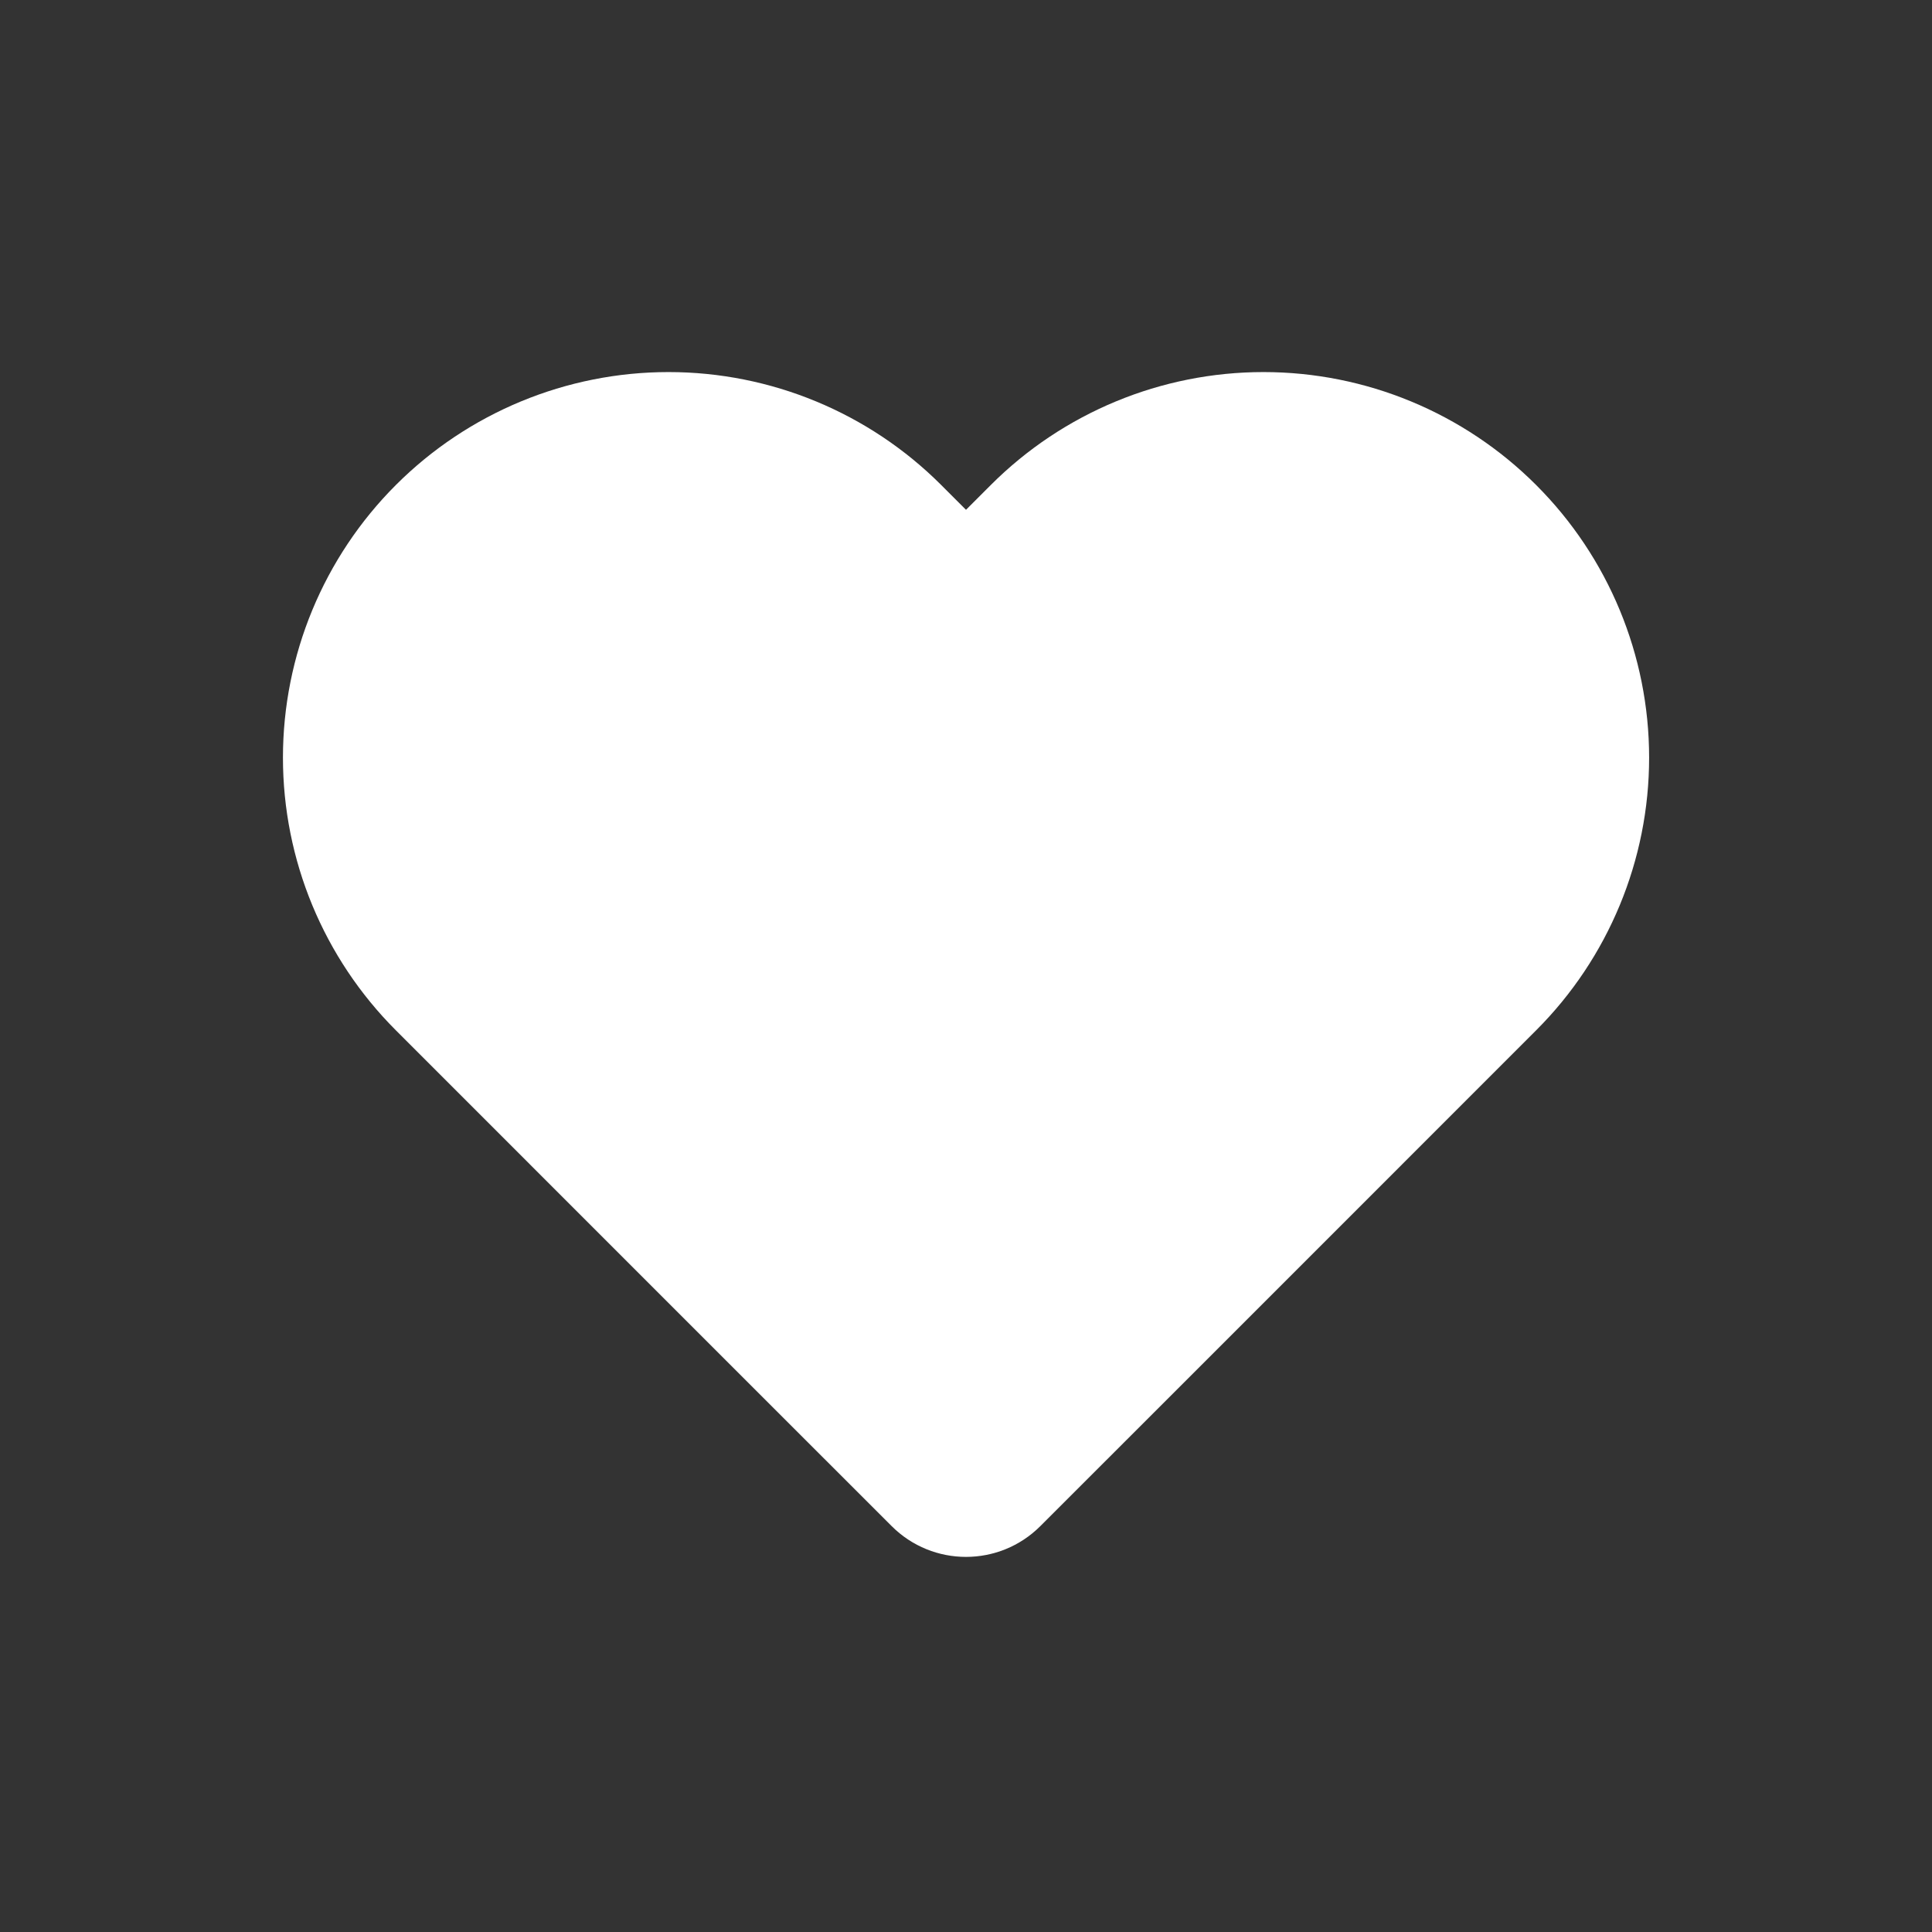 <svg width="31" height="31" viewBox="0 0 31 31" fill="none" xmlns="http://www.w3.org/2000/svg">
<rect x="0" y="0" width="31" height="31" fill="#333333" stroke="none"/>
<path fill-rule="evenodd" clip-rule="evenodd" d="M7.015 8.445C6.03 9.429 5.477 10.765 5.477 12.157C5.477 13.55 6.03 14.885 7.015 15.87L12.318 21.173L14.97 23.825C15.263 24.117 15.738 24.117 16.03 23.825L18.682 21.173L23.985 15.87C24.97 14.885 25.523 13.55 25.523 12.157C25.523 10.765 24.97 9.429 23.985 8.445C23.001 7.46 21.666 6.907 20.273 6.907C18.881 6.907 17.545 7.46 16.561 8.445L15.759 9.246C15.616 9.39 15.384 9.39 15.241 9.246L14.44 8.445C13.455 7.46 12.12 6.907 10.727 6.907C9.335 6.907 7.999 7.46 7.015 8.445Z" fill="white"/>
<path d="M5.477 12.157H4.54H5.477ZM7.015 15.87L7.678 15.207L7.015 15.87ZM12.318 21.173L11.655 21.836L12.318 21.173ZM18.682 21.173L18.019 20.51L18.682 21.173ZM10.727 6.907V5.97V6.907ZM14.97 23.825L15.633 23.162L14.97 23.825ZM16.03 23.825L15.367 23.162L16.03 23.825ZM6.352 7.782C5.192 8.942 4.54 10.516 4.54 12.157H6.415C6.415 11.014 6.869 9.917 7.678 9.108L6.352 7.782ZM4.54 12.157C4.54 13.798 5.192 15.372 6.352 16.532L7.678 15.207C6.869 14.398 6.415 13.301 6.415 12.157H4.54ZM6.352 16.532L11.655 21.836L12.981 20.51L7.678 15.207L6.352 16.532ZM11.655 21.836L14.307 24.487L15.633 23.162L12.981 20.51L11.655 21.836ZM16.693 24.487L19.345 21.836L18.019 20.51L15.367 23.162L16.693 24.487ZM19.345 21.836L24.648 16.532L23.323 15.207L18.019 20.51L19.345 21.836ZM24.648 16.532C25.809 15.372 26.461 13.798 26.461 12.157H24.586C24.586 13.301 24.131 14.398 23.323 15.207L24.648 16.532ZM26.461 12.157C26.461 10.516 25.809 8.942 24.648 7.782L23.323 9.108C24.131 9.917 24.586 11.014 24.586 12.157H26.461ZM24.648 7.782C23.488 6.622 21.914 5.97 20.273 5.97V7.845C21.417 7.845 22.514 8.299 23.323 9.108L24.648 7.782ZM20.273 5.97C18.632 5.97 17.058 6.622 15.898 7.782L17.224 9.108C18.032 8.299 19.129 7.845 20.273 7.845V5.97ZM15.898 7.782L15.096 8.584L16.422 9.909L17.224 9.108L15.898 7.782ZM15.904 8.584L15.102 7.782L13.777 9.108L14.578 9.909L15.904 8.584ZM15.102 7.782C13.942 6.622 12.368 5.97 10.727 5.97V7.845C11.871 7.845 12.968 8.299 13.777 9.108L15.102 7.782ZM10.727 5.97C9.086 5.97 7.512 6.622 6.352 7.782L7.678 9.108C8.487 8.299 9.583 7.845 10.727 7.845V5.97ZM15.096 8.584C15.319 8.361 15.681 8.361 15.904 8.584L14.578 9.909C15.087 10.419 15.913 10.419 16.422 9.909L15.096 8.584ZM14.307 24.487C14.966 25.146 16.034 25.146 16.693 24.487L15.367 23.162C15.441 23.088 15.559 23.088 15.633 23.162L14.307 24.487Z" fill="white"/>
</svg>
